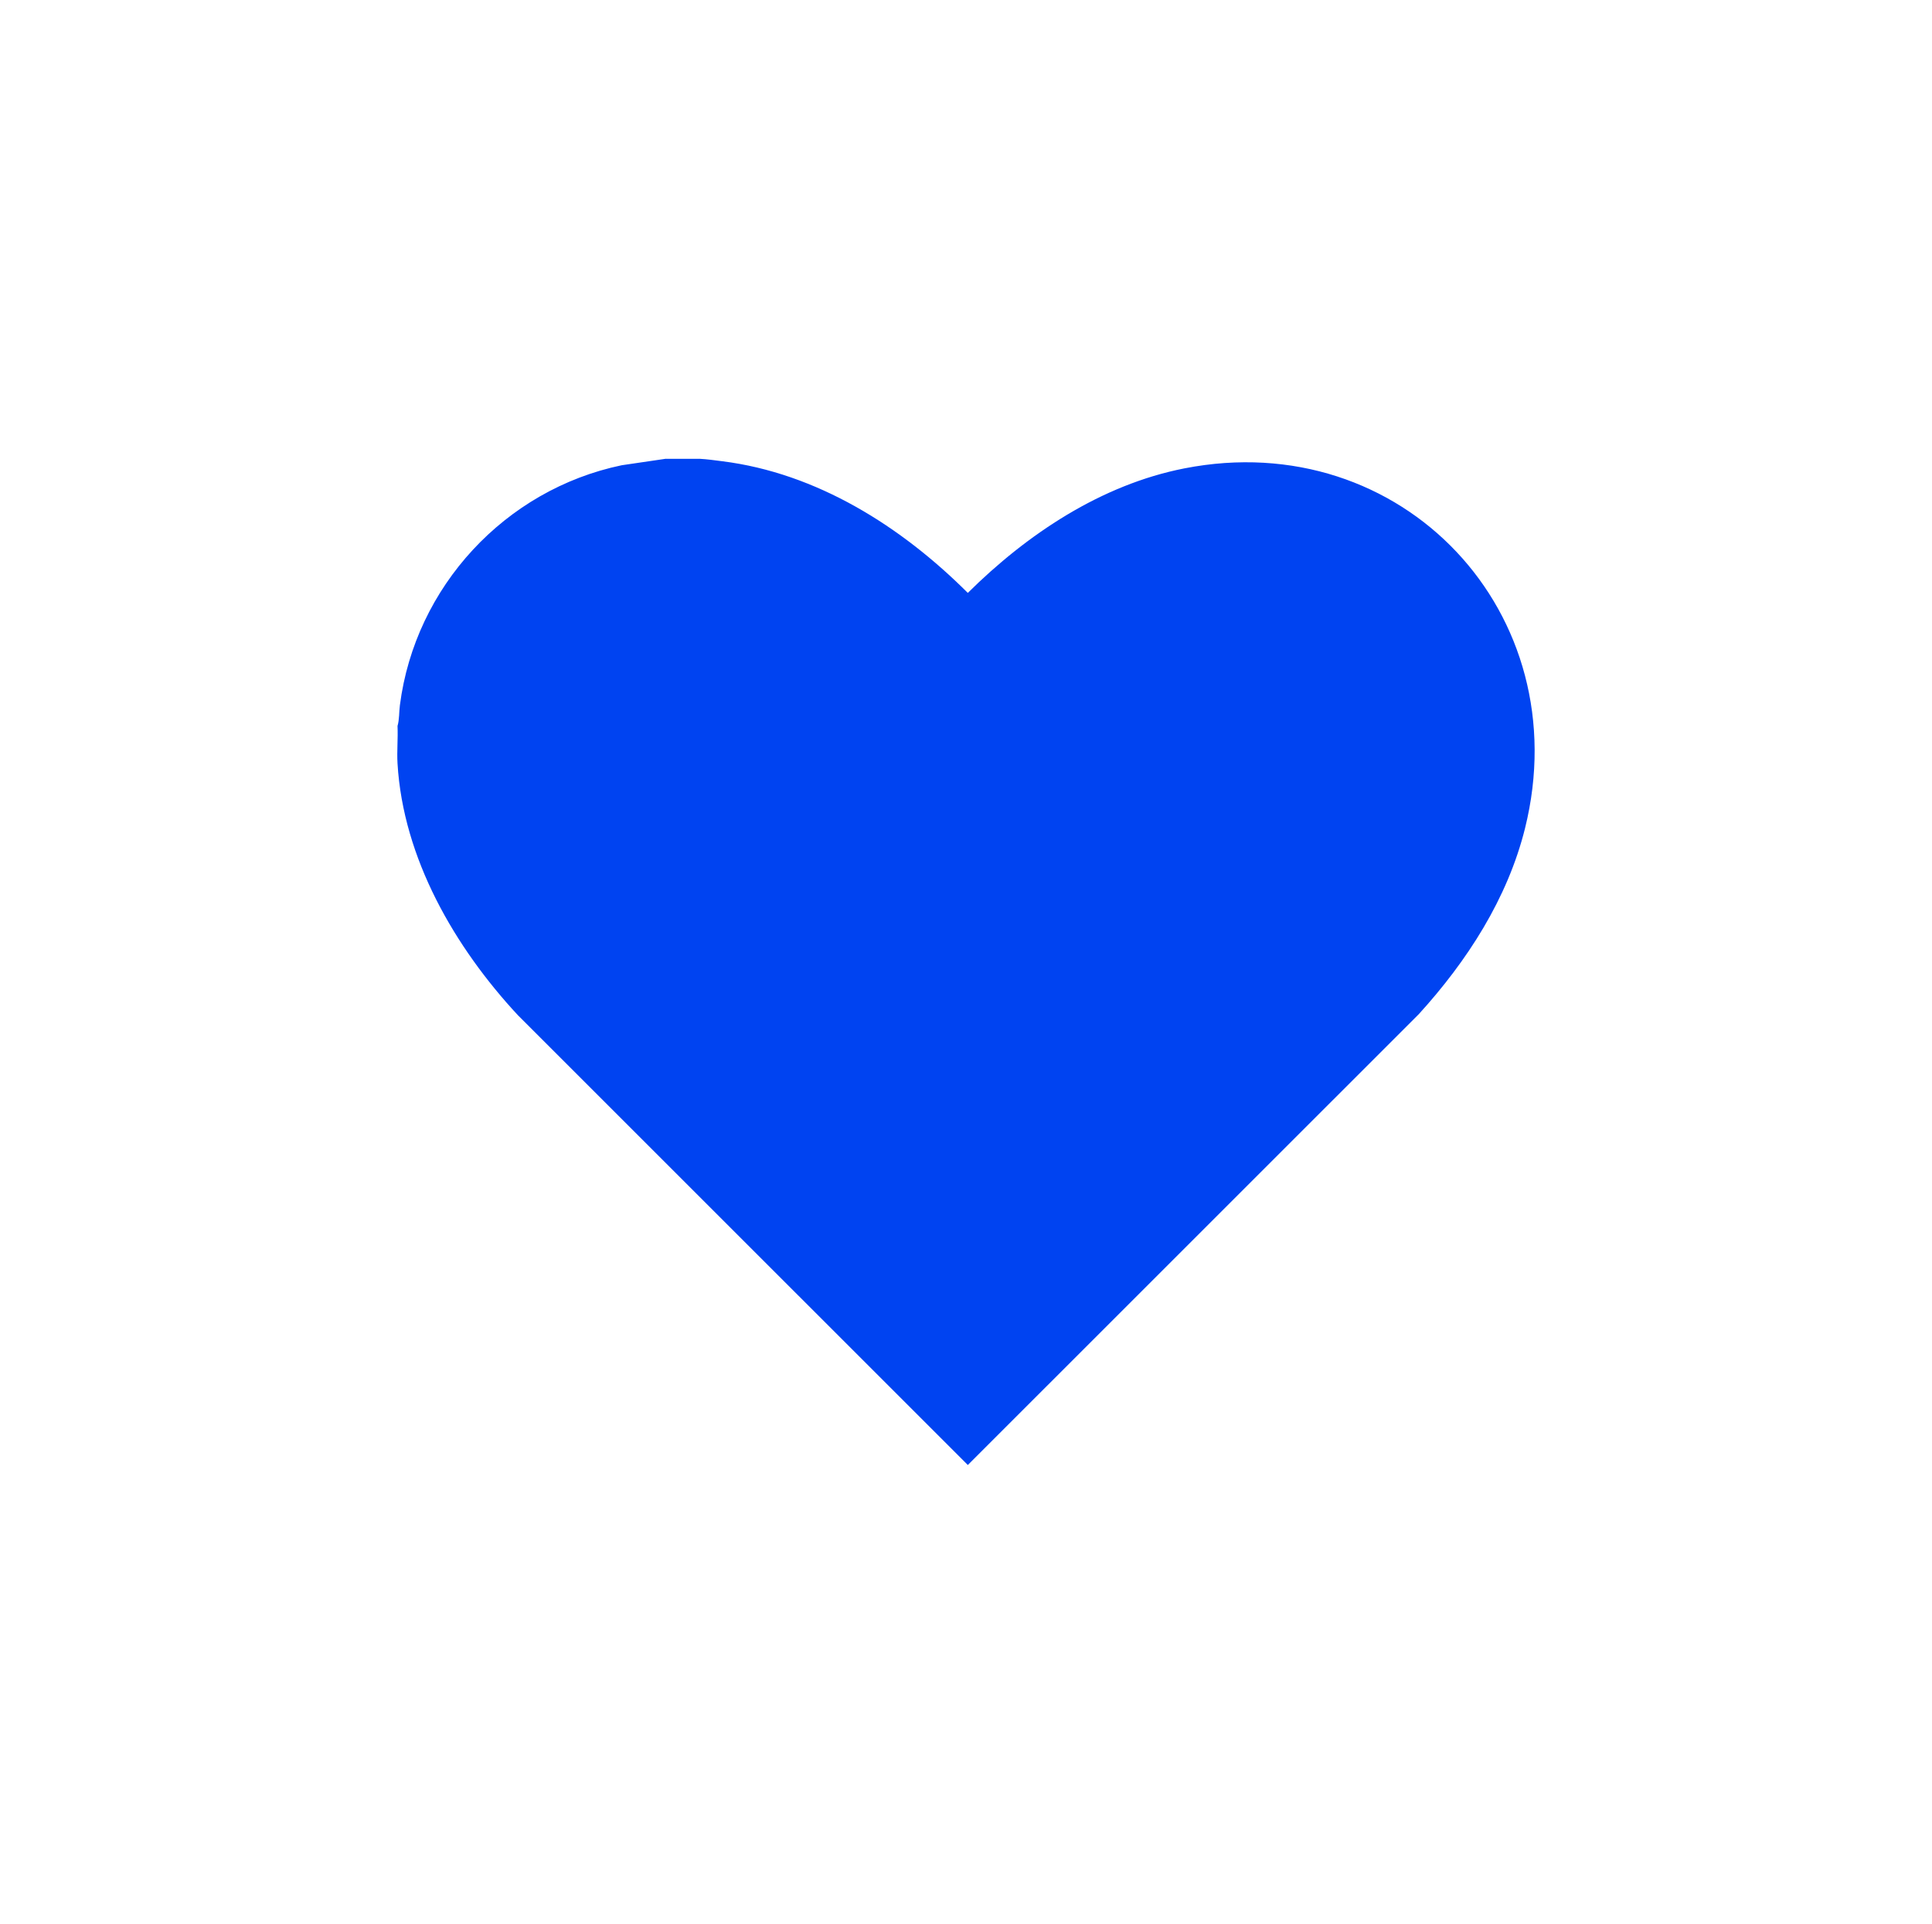 <?xml version="1.0" encoding="UTF-8"?>
<svg id="Layer_1" data-name="Layer 1" xmlns="http://www.w3.org/2000/svg" viewBox="0 0 234.84 233.88">
  <defs>
    <style>
      .cls-1 {
        fill: #0043f1;
      }
    </style>
  </defs>
  <path class="cls-1" d="M80.94,55.77l-5.37.79c-14.18,2.96-25.11,14.77-26.96,29.16-.11.82-.06,1.75-.29,2.54.07,1.51-.09,3.06,0,4.56.68,11.52,6.95,22.34,14.65,30.62l54.67,54.66,54.81-54.8c5.87-6.45,10.79-14.04,12.92-22.6,6.49-26.13-14.94-48.95-41.4-43.76-10.11,1.98-19.13,8-26.33,15.14-8.07-8.06-18.34-14.57-29.87-16.01-.86-.11-1.86-.25-2.68-.29h-4.15Z"/>
</svg>